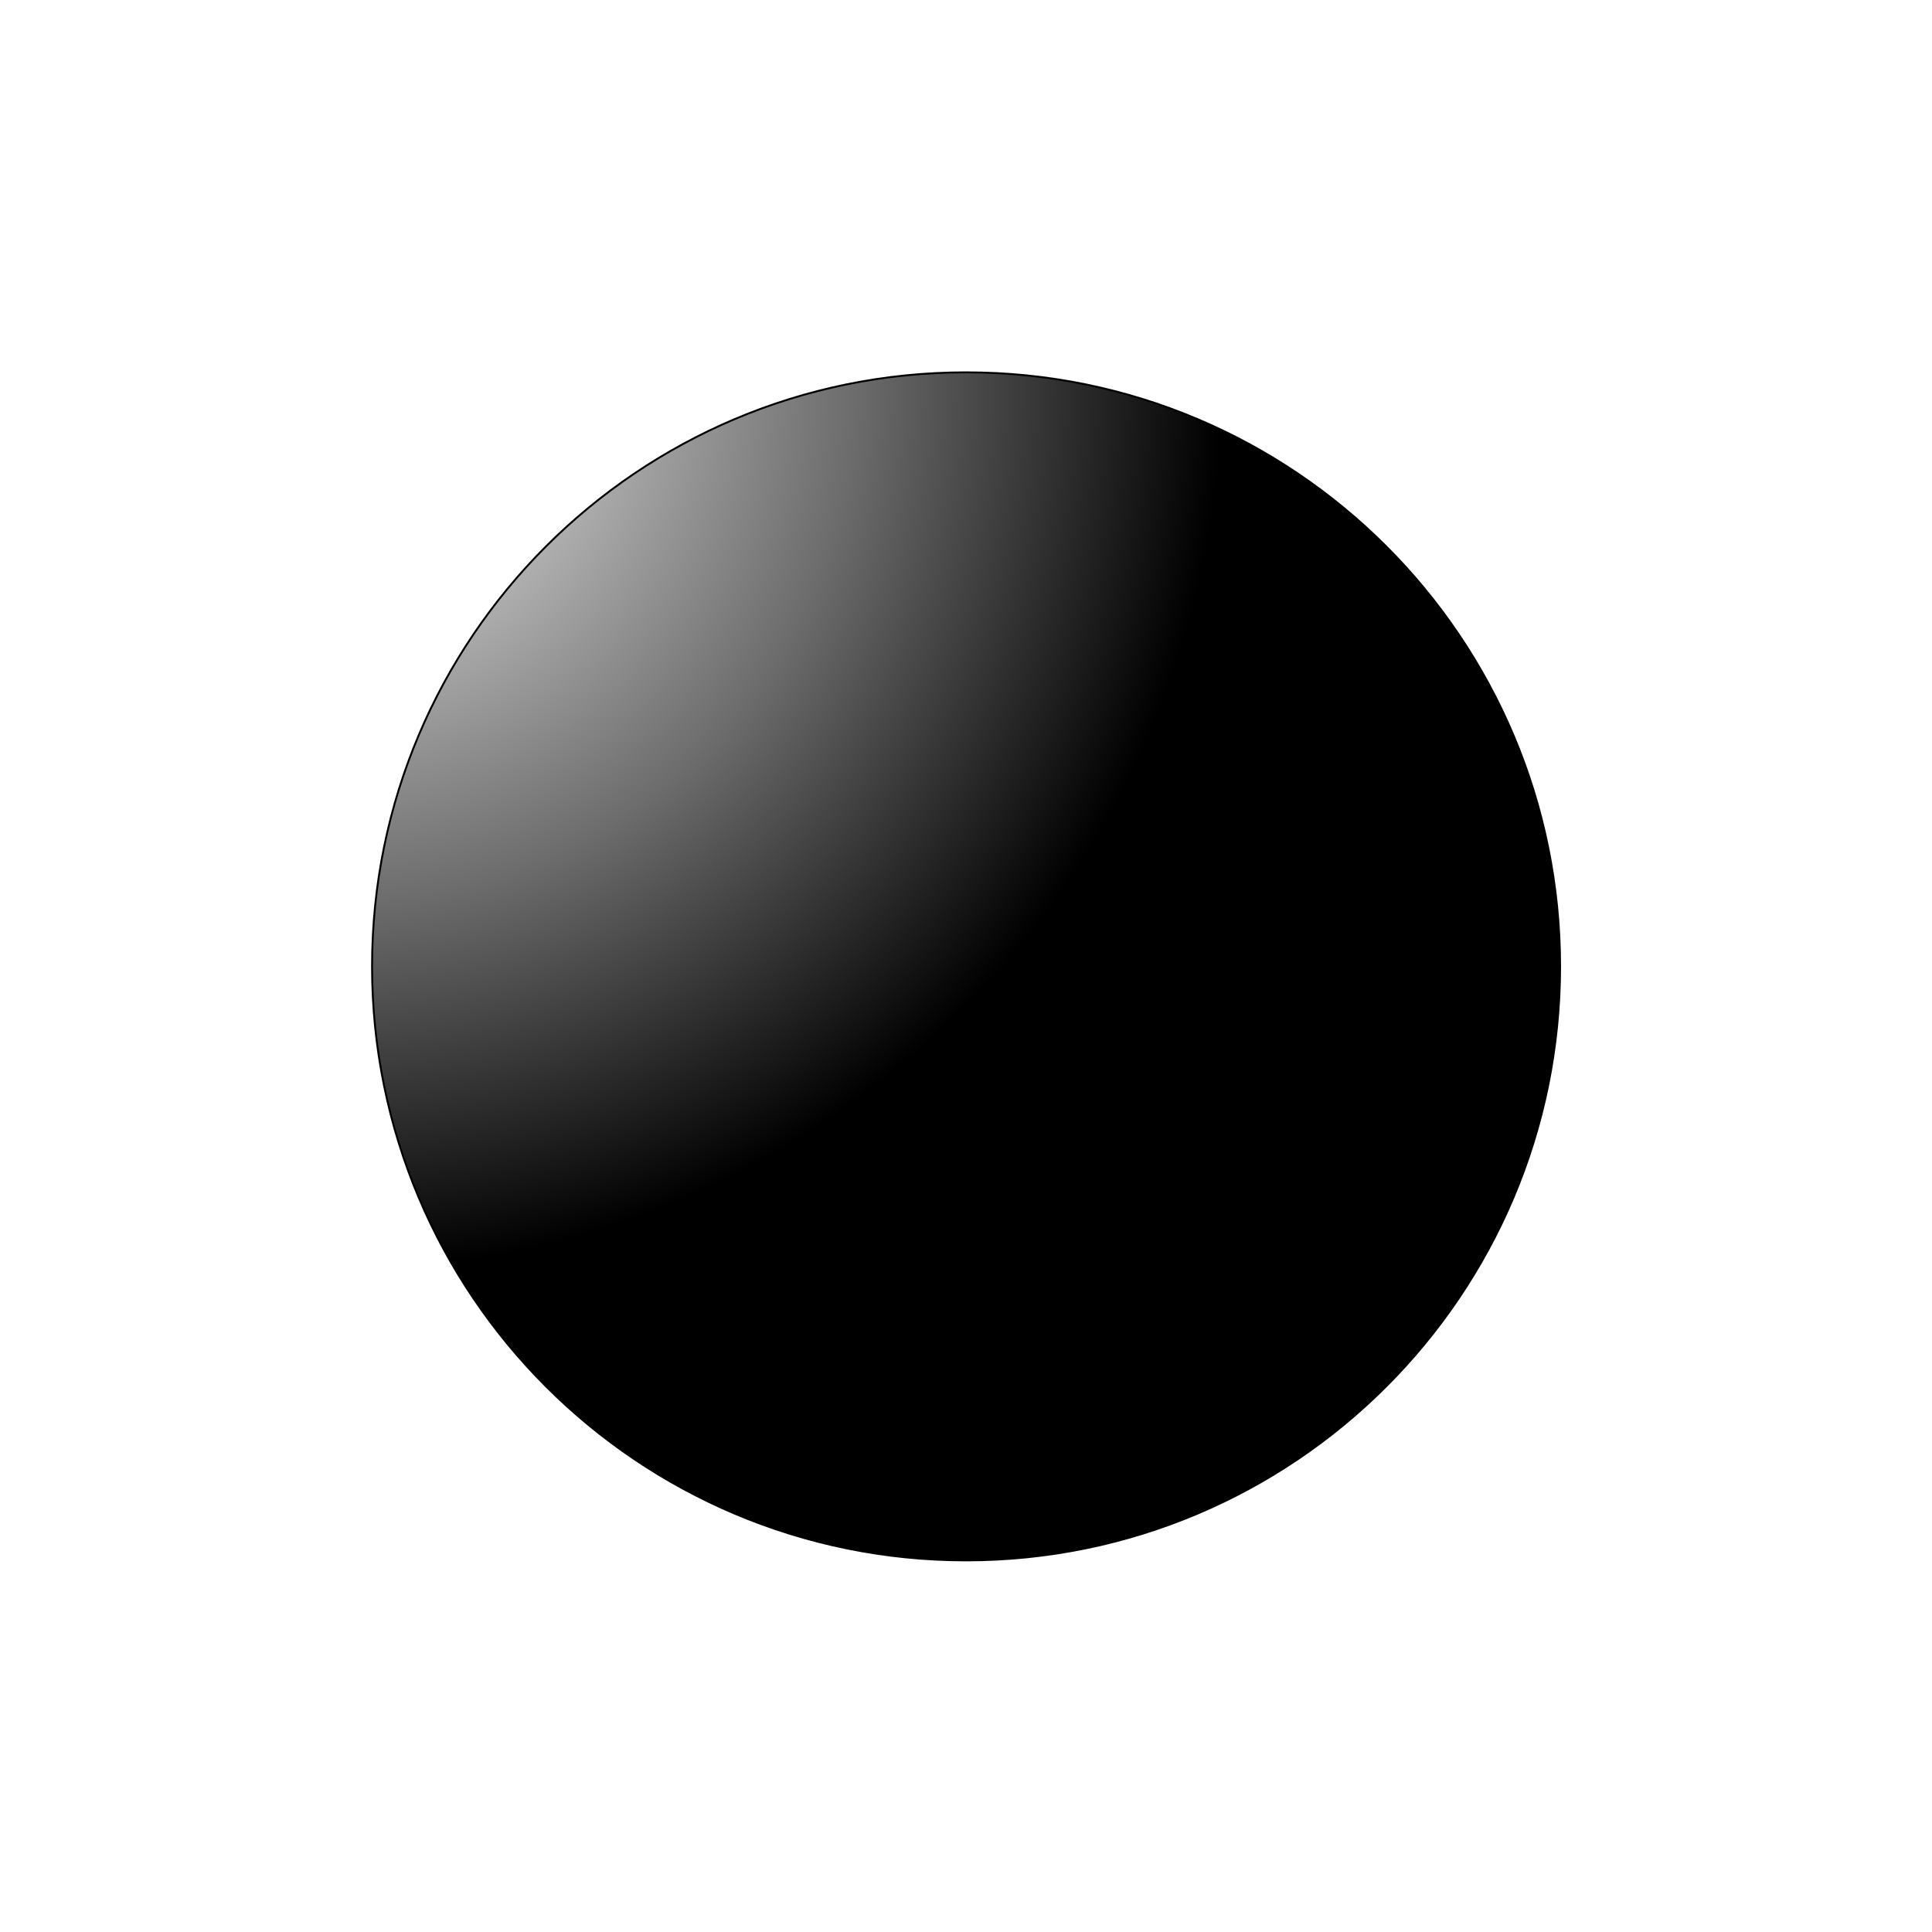 <?xml version="1.0" encoding="iso-8859-1"?><svg height="1015" viewBox="-.68 -.847 1015 1015" width="1015" xmlns="http://www.w3.org/2000/svg" xmlns:xlink="http://www.w3.org/1999/xlink">
	
   
	<linearGradient gradientUnits="userSpaceOnUse" id="a" x1="-74.197" x2="1001.25" y1="-54.648" y2="984.588">
		
      
		<stop offset="0" stop-color="#dff4ff"/>
		
      
		<stop offset=".098" stop-color="#d6eaf5"/>
		
      
		<stop offset=".268" stop-color="#bfd0d9"/>
		
      
		<stop offset=".488" stop-color="#98a5ac"/>
		
      
		<stop offset=".747" stop-color="#646b6e"/>
		
      
		<stop offset="1" stop-color="#2b2b2b"/>
		
   
	</linearGradient>
	
   
	<radialGradient cx="-6.317" cy="33.522" gradientUnits="userSpaceOnUse" id="b" r="720.108">
		
      
		<stop offset="0" stop-color="#fff"/>
		
      
		<stop offset=".306" stop-color="#a8a8a8"/>
		
      
		<stop offset=".646" stop-color="#4f4f4f"/>
		
      
		<stop offset=".885" stop-color="#161616"/>
		
      
		<stop offset="1"/>
		
   
	</radialGradient>
	
   
	<linearGradient gradientTransform="matrix(-1 0 0 -1 930.976 1169.306)" gradientUnits="userSpaceOnUse" id="c" x1="54.041" x2="738.989" y1="304.847" y2="966.733">
		
      
		<stop offset="0" stop-color="#dff4ff"/>
		
      
		<stop offset=".086" stop-color="#d6eaf5"/>
		
      
		<stop offset=".233" stop-color="#bed0d9"/>
		
      
		<stop offset=".424" stop-color="#96a4ac"/>
		
      
		<stop offset=".652" stop-color="#5f686d"/>
		
      
		<stop offset=".907" stop-color="#1a1d1e"/>
		
      
		<stop offset="1"/>
		
   
	</linearGradient>
	
   
	<linearGradient id="d">
		
      
		<stop offset="0" stop-color="#fff"/>
		
      
		<stop offset=".31" stop-color="#fdfdfd"/>
		
      
		<stop offset=".451" stop-color="#f6f6f6"/>
		
      
		<stop offset=".557" stop-color="#e9e9e9"/>
		
      
		<stop offset=".646" stop-color="#d7d7d7"/>
		
      
		<stop offset=".724" stop-color="#bfbfbf"/>
		
      
		<stop offset=".794" stop-color="#a2a2a2"/>
		
      
		<stop offset=".859" stop-color="#808080"/>
		
      
		<stop offset=".92" stop-color="#575757"/>
		
      
		<stop offset=".975" stop-color="#2b2b2b"/>
		
      
		<stop offset="1" stop-color="#141414"/>
		
   
	</linearGradient>
	
   
	<radialGradient cx="-135.647" cy="-39.812" gradientUnits="userSpaceOnUse" id="e" r="1730.313" xlink:href="#d"/>
	
   
	<radialGradient cx="-135.723" cy="-39.812" gradientUnits="userSpaceOnUse" id="f" r="1730.461" xlink:href="#d"/>
	
   
	<radialGradient cx="-135.817" cy="-40.32" gradientUnits="userSpaceOnUse" id="g" r="1731.787" xlink:href="#d"/>
	
   
	<linearGradient id="h">
		
      
		<stop offset="0" stop-color="#e6e6e6"/>
		
      
		<stop offset=".104" stop-color="#d6d6d6"/>
		
      
		<stop offset=".307" stop-color="#adadad"/>
		
      
		<stop offset=".588" stop-color="#6c6c6c"/>
		
      
		<stop offset=".933" stop-color="#121212"/>
		
      
		<stop offset="1"/>
		
   
	</linearGradient>
	
   
	<radialGradient cx="174.253" cy="200.075" gradientUnits="userSpaceOnUse" id="i" r="466.718" xlink:href="#h"/>
	
   
	<radialGradient cx="301.906" cy="262.848" gradientUnits="userSpaceOnUse" id="j" r="678.742">
		
      
		<stop offset="0" stop-color="#fff"/>
		
      
		<stop offset=".344" stop-color="#fdfdfd"/>
		
      
		<stop offset=".481" stop-color="#f6f6f6"/>
		
      
		<stop offset=".582" stop-color="#eaeaea"/>
		
      
		<stop offset=".665" stop-color="#d8d8d8"/>
		
      
		<stop offset=".737" stop-color="#c2c2c2"/>
		
      
		<stop offset=".802" stop-color="#a6a6a6"/>
		
      
		<stop offset=".86" stop-color="#848484"/>
		
      
		<stop offset=".913" stop-color="#5f5f5f"/>
		
      
		<stop offset=".949" stop-color="#404040"/>
		
      
		<stop offset=".957" stop-color="#404040"/>
		
      
		<stop offset="1" stop-color="#404040"/>
		
      
		<stop offset="1"/>
		
   
	</radialGradient>
	
   
	<linearGradient id="k">
		
      
		<stop offset=".169" stop-color="#fff"/>
		
      
		<stop offset=".196" stop-color="#e0eff7"/>
		
      
		<stop offset=".241" stop-color="#b2d9ec"/>
		
      
		<stop offset=".287" stop-color="#8bc5e2"/>
		
      
		<stop offset=".335" stop-color="#6bb5da"/>
		
      
		<stop offset=".384" stop-color="#52a9d4"/>
		
      
		<stop offset=".436" stop-color="#41a0cf"/>
		
      
		<stop offset=".491" stop-color="#369bcd"/>
		
      
		<stop offset=".556" stop-color="#39c"/>
		
      
		<stop offset=".606" stop-color="#3396c8"/>
		
      
		<stop offset=".655" stop-color="#328ebc"/>
		
      
		<stop offset=".705" stop-color="#3180a8"/>
		
      
		<stop offset=".754" stop-color="#2f6d8c"/>
		
      
		<stop offset=".803" stop-color="#2d5468"/>
		
      
		<stop offset=".851" stop-color="#2a373d"/>
		
      
		<stop offset=".871" stop-color="#292929"/>
		
   
	</linearGradient>
	
   
	<radialGradient cx="102.618" cy="5.56" gradientUnits="userSpaceOnUse" id="l" r="1202.06" xlink:href="#k"/>
	
   
	<radialGradient cx="102.618" cy="5.551" gradientUnits="userSpaceOnUse" id="m" r="1202.037" xlink:href="#k"/>
	
   
	<radialGradient cx="180.627" cy="205.954" gradientUnits="userSpaceOnUse" id="n" r="457.773" xlink:href="#h"/>
	
   
	<linearGradient id="o">
		
      
		<stop offset="0" stop-color="#f0f4ff"/>
		
      
		<stop offset=".109" stop-color="#ebeff9"/>
		
      
		<stop offset=".247" stop-color="#dce0ea"/>
		
      
		<stop offset=".403" stop-color="#c4c7cf"/>
		
      
		<stop offset=".57" stop-color="#a2a4ab"/>
		
      
		<stop offset=".747" stop-color="#76777c"/>
		
      
		<stop offset=".929" stop-color="#414243"/>
		
      
		<stop offset="1" stop-color="#2b2b2b"/>
		
   
	</linearGradient>
	
   
	<linearGradient gradientUnits="userSpaceOnUse" id="p" x1="446.835" x2="893.254" xlink:href="#o" y1="91.655" y2="523.042"/>
	
   
	<linearGradient gradientUnits="userSpaceOnUse" id="q" x1="84.488" x2="530.914" xlink:href="#o" y1="455.87" y2="887.265"/>
	
   
	<linearGradient gradientUnits="userSpaceOnUse" id="r" x1="300.459" x2="531.948" y1="302.041" y2="525.736">
		
      
		<stop offset="0" stop-color="#c2d7e8"/>
		
      
		<stop offset=".134" stop-color="#bacfe1"/>
		
      
		<stop offset=".343" stop-color="#a4bacd"/>
		
      
		<stop offset=".6" stop-color="#8098ac"/>
		
      
		<stop offset=".894" stop-color="#4e697f"/>
		
      
		<stop offset="1" stop-color="#3a566d"/>
		
   
	</linearGradient>
	
   
	<linearGradient gradientUnits="userSpaceOnUse" id="s" x1="184.524" x2="626.457" y1="356.854" y2="783.908">
		
      
		<stop offset="0" stop-color="#f0f4ff"/>
		
      
		<stop offset=".097" stop-color="#e8ebf6"/>
		
      
		<stop offset=".257" stop-color="#d1d4dd"/>
		
      
		<stop offset=".459" stop-color="#abaeb5"/>
		
      
		<stop offset=".695" stop-color="#78797d"/>
		
      
		<stop offset=".958" stop-color="#363637"/>
		
      
		<stop offset="1" stop-color="#2b2b2b"/>
		
   
	</linearGradient>
	
   
	<linearGradient gradientUnits="userSpaceOnUse" id="t" x1="510.257" x2="665.275" y1="515.267" y2="665.066">
		
      
		<stop offset="0" stop-color="#d9def0"/>
		
      
		<stop offset=".123" stop-color="#d4daec"/>
		
      
		<stop offset=".263" stop-color="#c7cfe2"/>
		
      
		<stop offset=".411" stop-color="#b0bcd1"/>
		
      
		<stop offset=".566" stop-color="#90a1b8"/>
		
      
		<stop offset=".725" stop-color="#677f99"/>
		
      
		<stop offset=".885" stop-color="#355674"/>
		
      
		<stop offset=".972" stop-color="#173d5d"/>
		
   
	</linearGradient>
	
   
	<linearGradient gradientUnits="userSpaceOnUse" id="u" x1="351.678" x2="793.132" xlink:href="#o" y1="194.776" y2="621.366"/>
	
   
	
	
   
	
	
   
	
	
   
	
	
   
	
	
   
	
	
   
	
	
   
	
	
   
	
	
   
	
	
   
	<path animation_id="6" d="m194.788 506.852c0-172.358 139.724-312.082 312.073-312.082 172.367 0 312.072 139.724 312.072 312.082 0 172.351-139.705 312.071-312.072 312.071-172.35 0-312.073-139.72-312.073-312.071z" fill="url(#i)" stroke="black"/>
	
   
	
	
   
	
	
   
	
	
   
	
	
   
	
	
   
	
	
   
	
	
   
	
	
   
	
	
   
	
	
   
	
	
   
	
	

</svg>